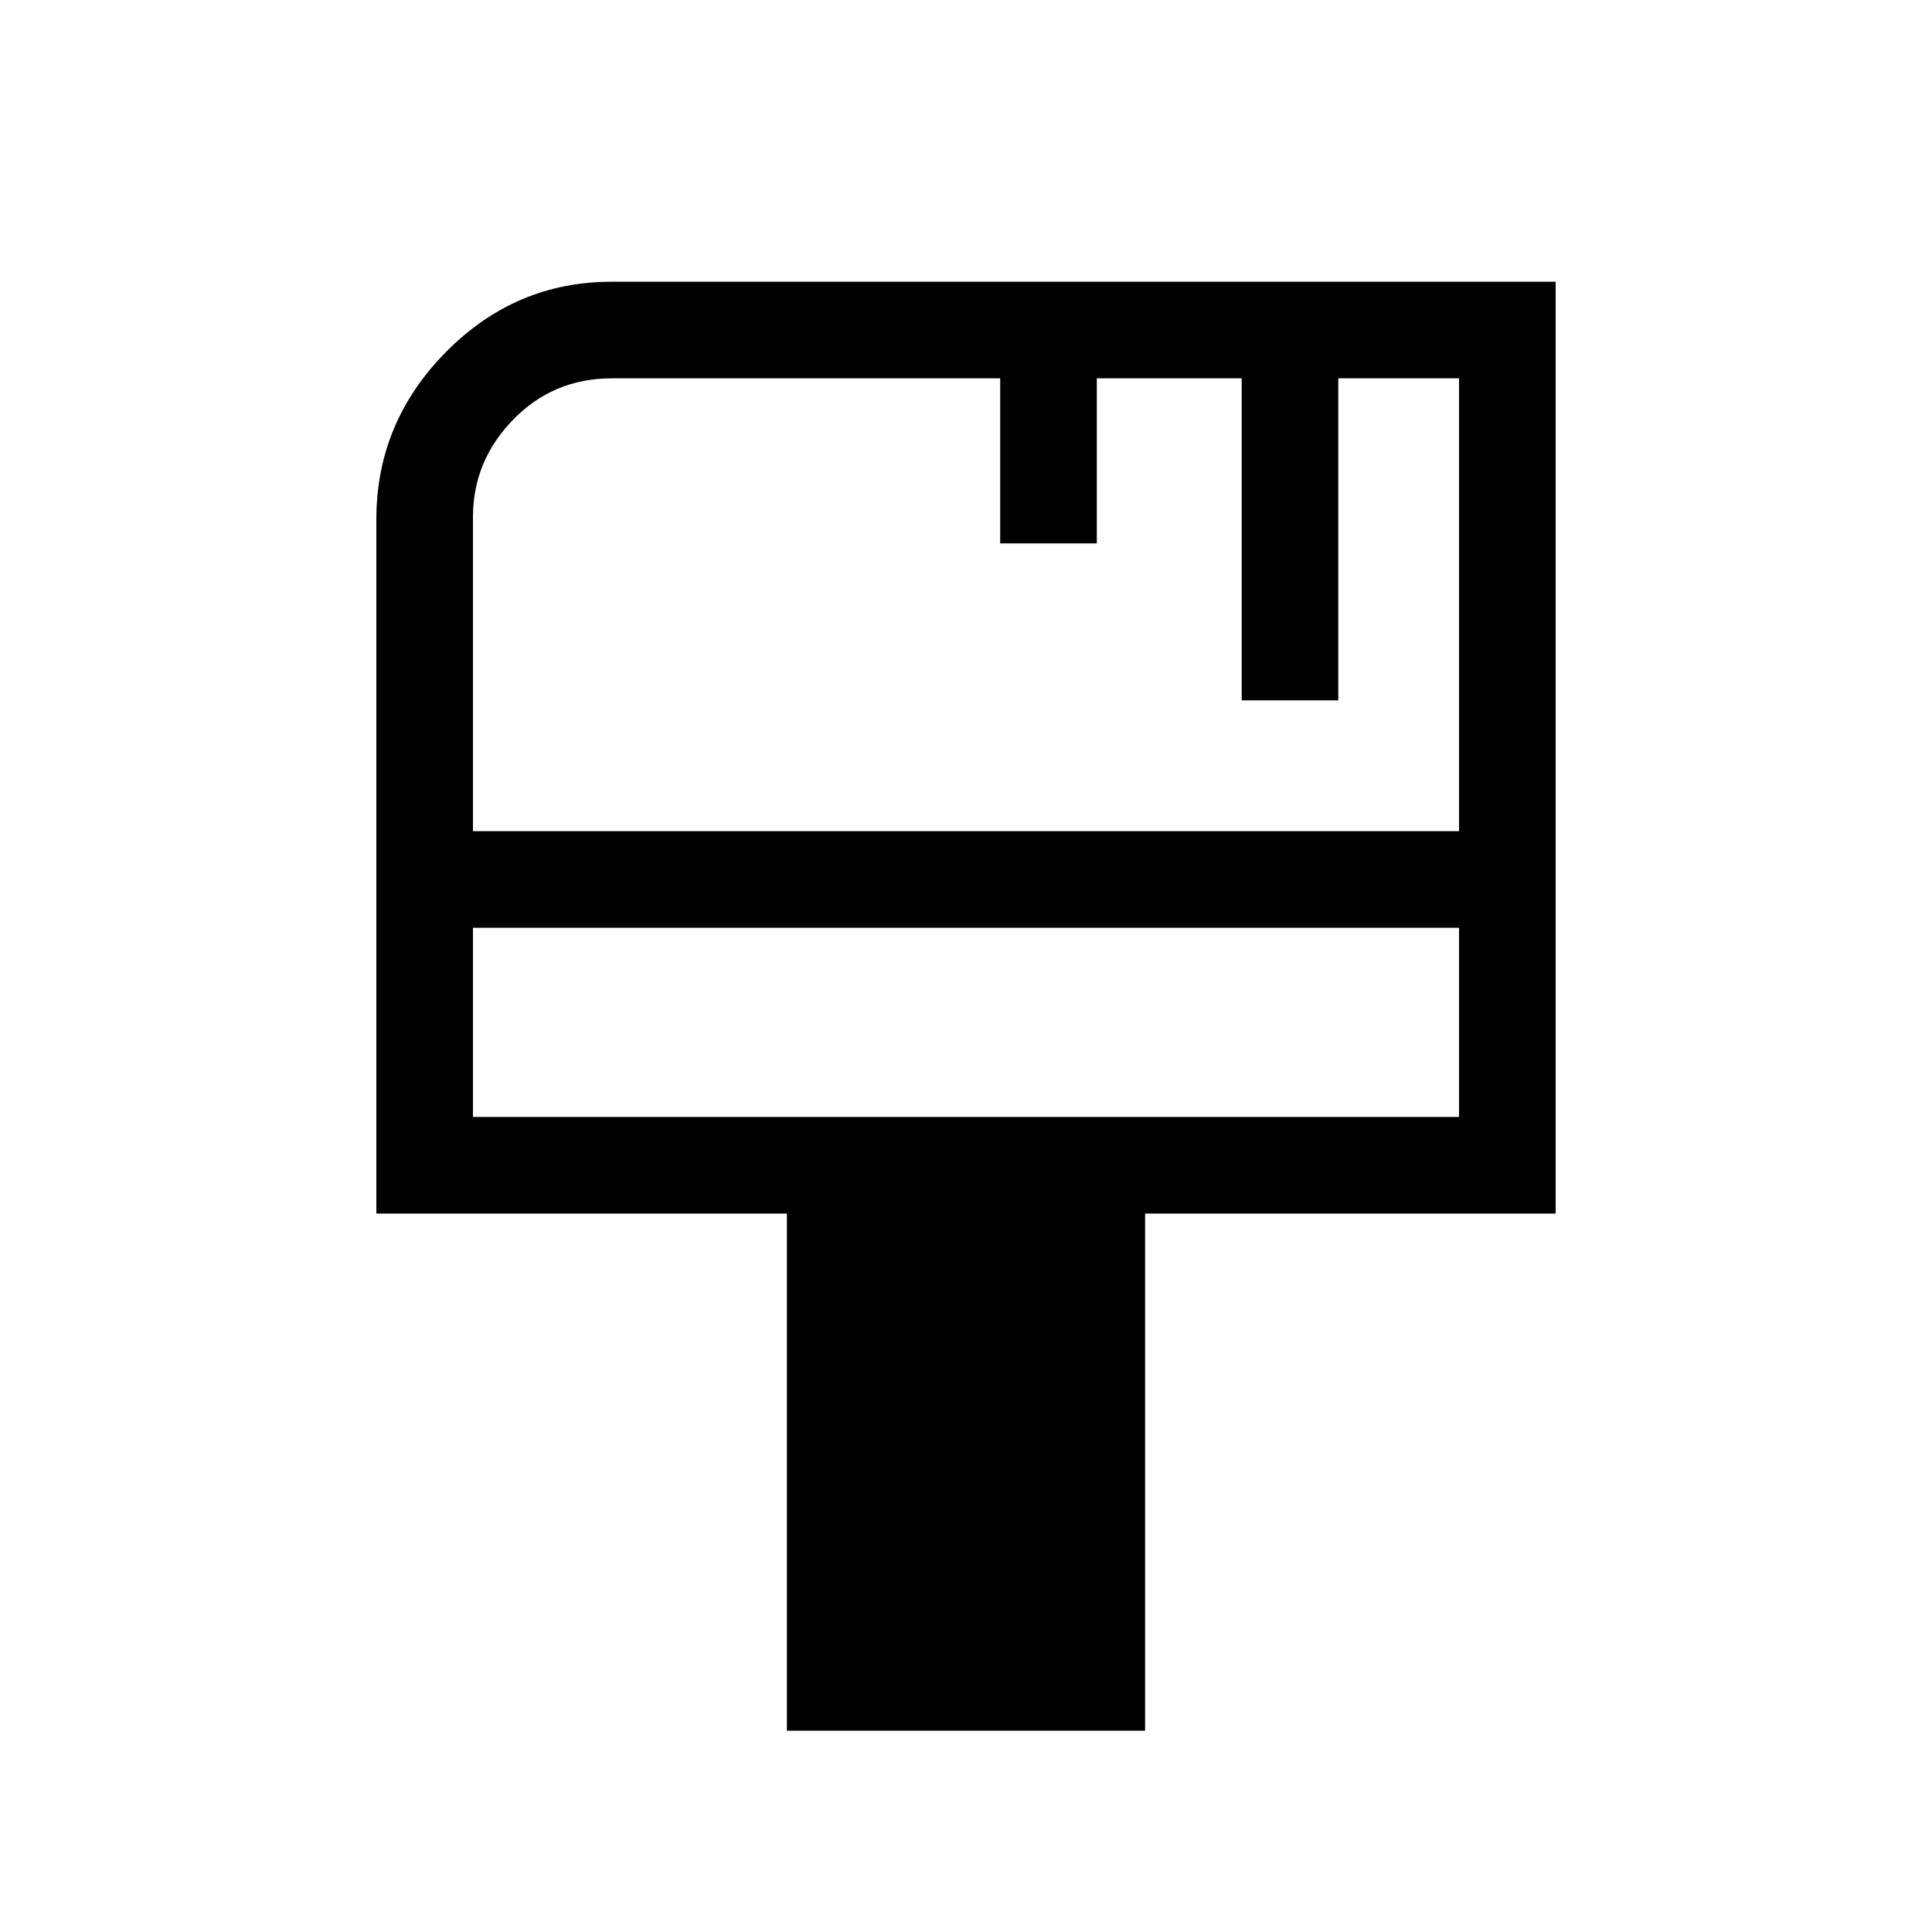 <svg xmlns="http://www.w3.org/2000/svg" height="40" width="40"><path d="M16.292 35.833V25.125h-8.5V10.75q0-2 1.437-3.458 1.438-1.459 3.438-1.459h19.541v19.292h-8.5v10.708Zm-6.5-18.625h20.416V7.833h-2.5V14.5h-2V7.833h-3v3.417h-2V7.833h-8.041q-1.209 0-2.042.855-.833.854-.833 2.02Zm0 5.917h20.416v-3.917H9.792Zm0 0v-3.917 3.917Z"/></svg>